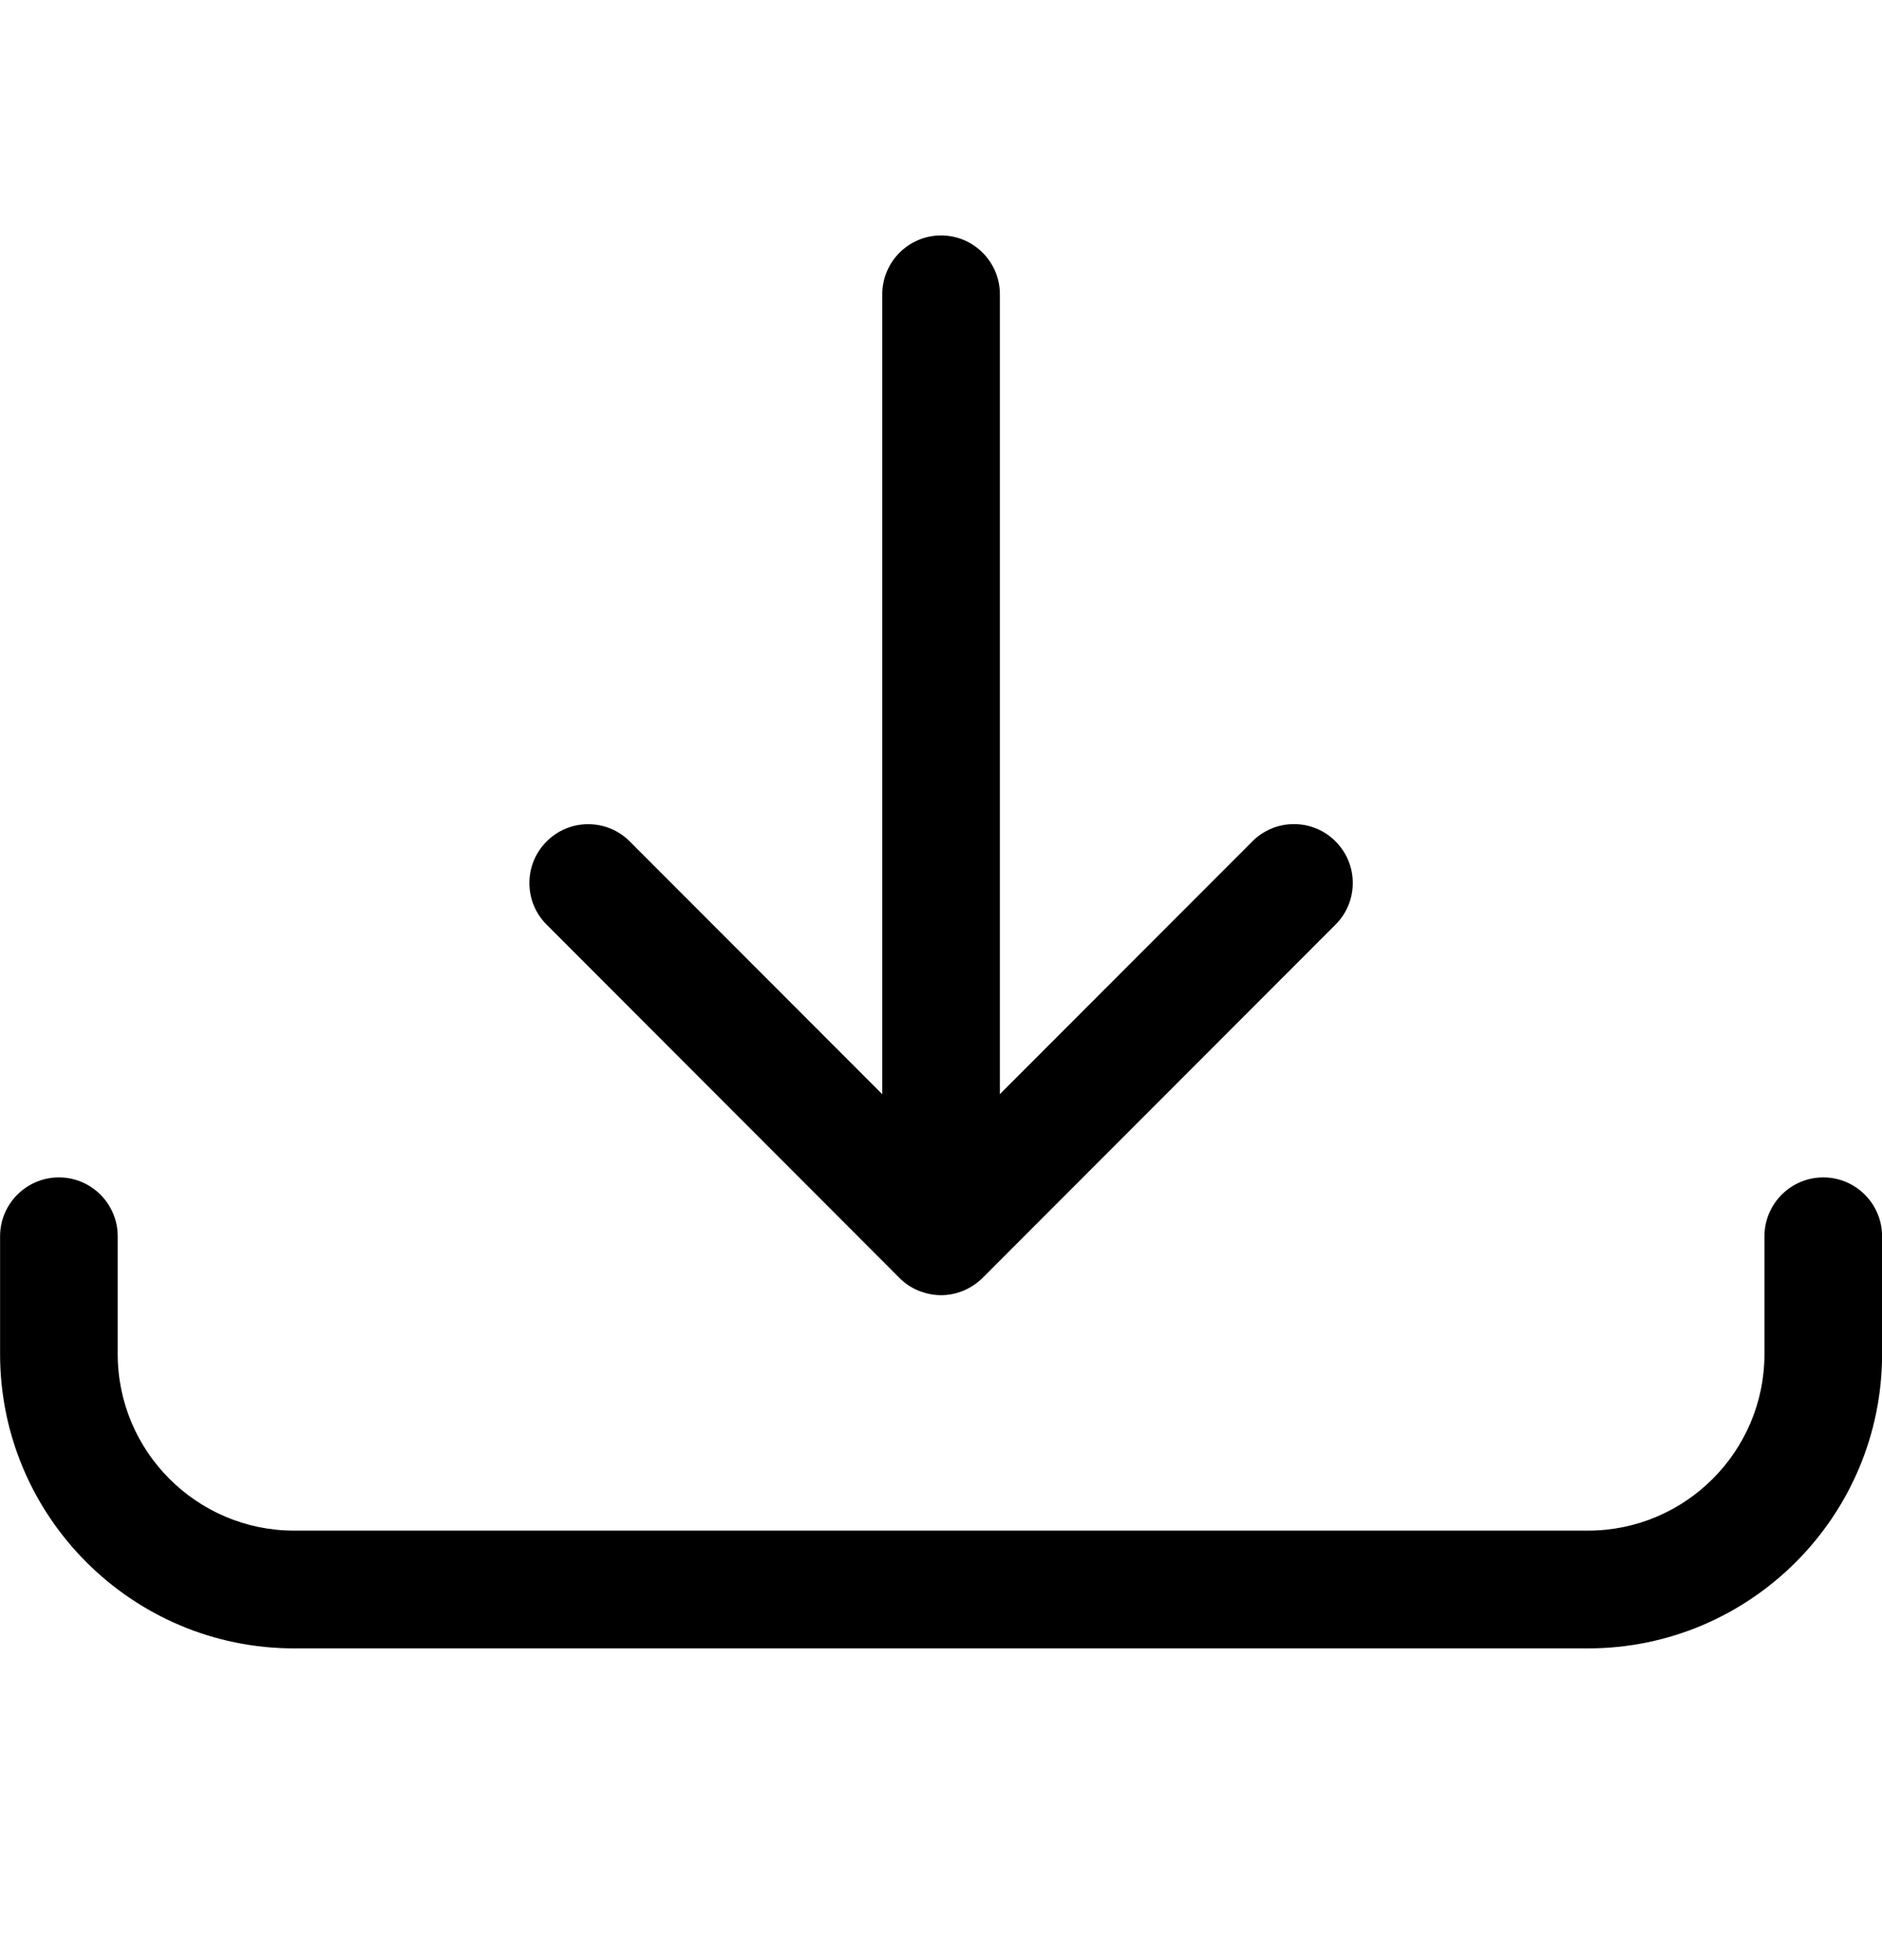 <svg width="24" height="25" viewBox="0 0 24 25" fill="none" xmlns="http://www.w3.org/2000/svg">
<path d="M12.001 16.519C11.913 16.519 11.826 16.503 11.741 16.472C11.733 16.469 11.726 16.467 11.719 16.464C11.623 16.425 11.54 16.37 11.47 16.299L6.971 11.793C6.829 11.652 6.751 11.463 6.751 11.263C6.751 11.063 6.829 10.873 6.971 10.732C7.112 10.59 7.301 10.512 7.501 10.512C7.701 10.512 7.89 10.59 8.031 10.732L11.251 13.956V3.754C11.251 3.34 11.587 3.003 12.001 3.003C12.415 3.003 12.751 3.34 12.751 3.754V13.955L15.971 10.731C16.113 10.589 16.301 10.511 16.501 10.511C16.701 10.511 16.89 10.589 17.031 10.731C17.173 10.873 17.251 11.062 17.251 11.262C17.251 11.462 17.173 11.651 17.031 11.793L12.531 16.298C12.461 16.368 12.378 16.423 12.285 16.462C12.277 16.465 12.268 16.469 12.259 16.472C12.174 16.504 12.088 16.519 12.001 16.519Z" fill="black"/>
<path d="M3.751 21.024C1.683 21.024 0.001 19.34 0.001 17.27V15.768C0.001 15.354 0.337 15.017 0.751 15.017C1.165 15.017 1.501 15.354 1.501 15.768V17.27C1.501 18.512 2.51 19.522 3.751 19.522H20.251C21.492 19.522 22.501 18.512 22.501 17.27V15.768C22.501 15.354 22.837 15.017 23.251 15.017C23.665 15.017 24.001 15.354 24.001 15.768V17.27C24.001 19.34 22.319 21.024 20.251 21.024H3.751Z" fill="black"/>
</svg>
